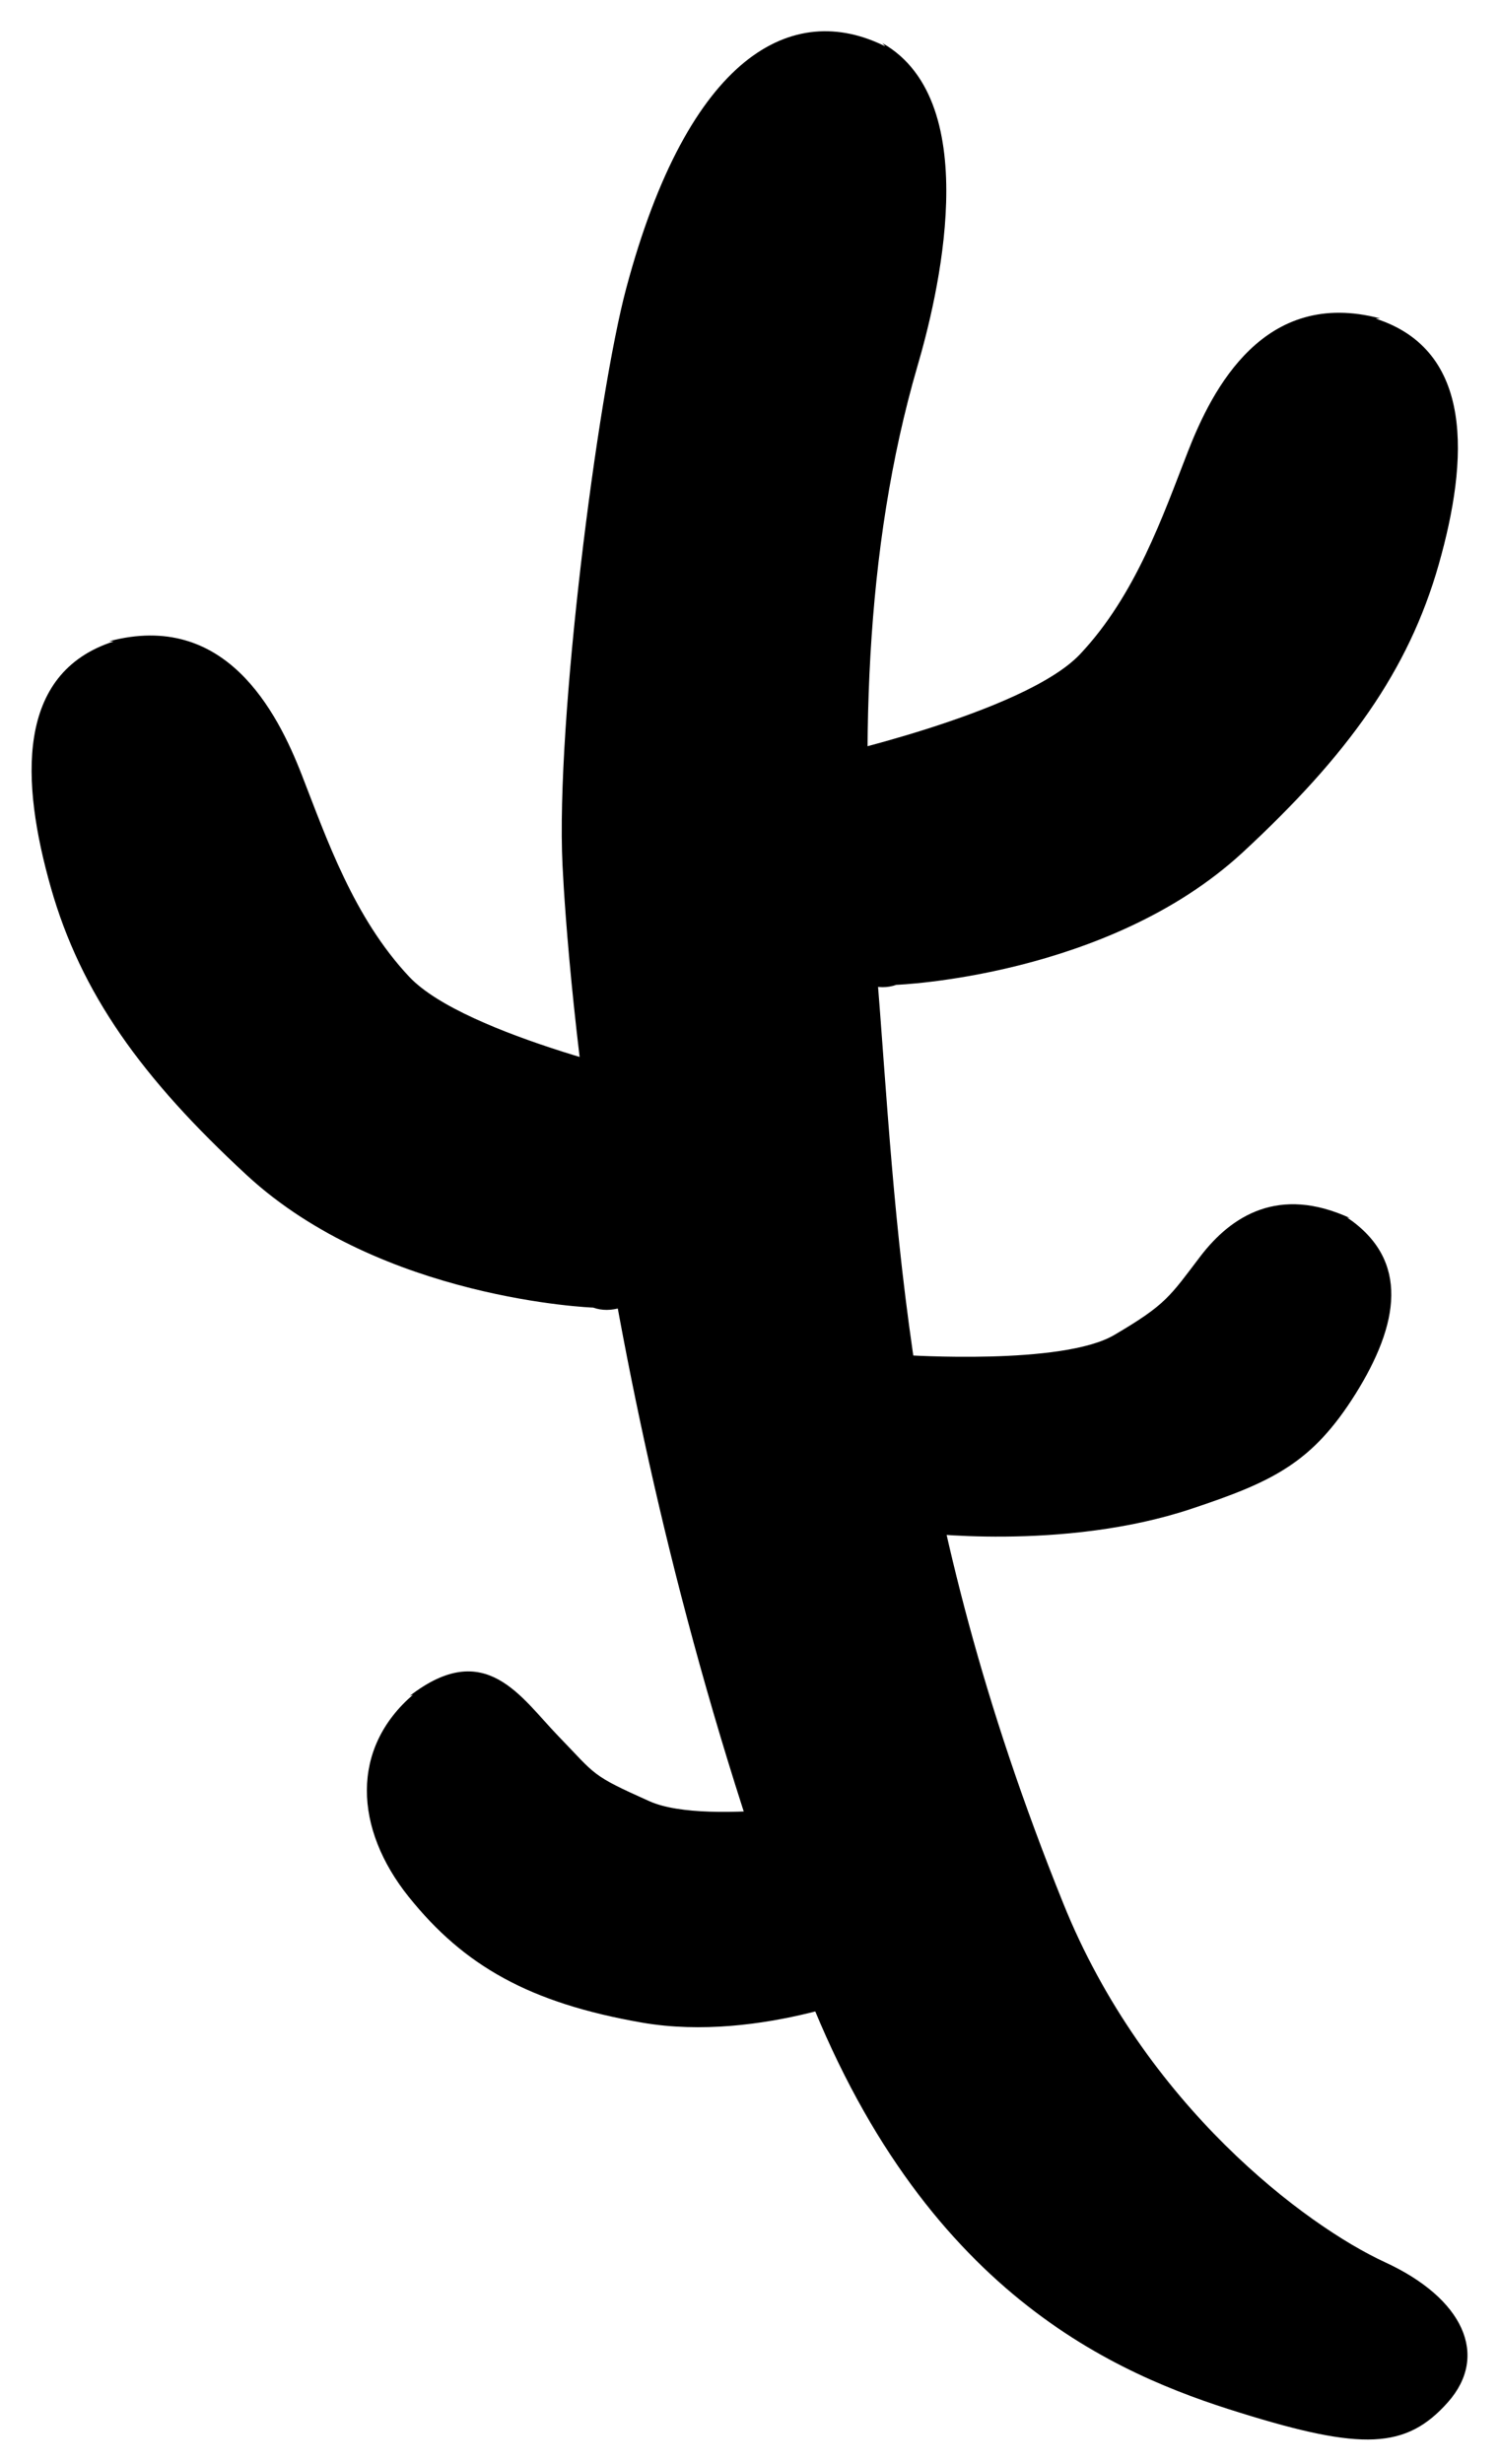 <?xml version="1.0" encoding="utf-8"?>
<!-- Generator: Adobe Illustrator 16.0.0, SVG Export Plug-In . SVG Version: 6.00 Build 0)  -->
<!DOCTYPE svg PUBLIC "-//W3C//DTD SVG 1.1//EN" "http://www.w3.org/Graphics/SVG/1.1/DTD/svg11.dtd">
<svg version="1.1" id="Layer_1" xmlns="http://www.w3.org/2000/svg" xmlns:xlink="http://www.w3.org/1999/xlink" x="0px" y="0px"
	 width="42px" height="69px" viewBox="0 -1 42 69" enable-background="new 0 -1 42 69" xml:space="preserve">
<g id="horn_1_R">
	<path d="M18.869,29.292c0.986,0.346,1.294,2.049,0.67,3.797l0,0c-0.618,1.749-1.933,2.878-2.918,2.527c0,0-5.93-0.218-9.708-3.71
		c-2.948-2.722-4.646-5.089-5.49-8.058c-0.84-2.957-0.991-6,1.761-6.886l-0.12-0.007c3.244-0.858,4.695,1.956,5.391,3.742
		c0.697,1.786,1.45,3.994,3.011,5.655C13.028,28.017,18.869,29.292,18.869,29.292z"/>
	<path d="M24.555,49.302c0.832-0.05,1.589,1.111,1.672,2.587l0,0c0.088,1.479-0.529,2.718-1.363,2.769c0,0-3.53,1.561-6.881,0.979
		c-3.158-0.551-4.986-1.595-6.532-3.522c-1.535-1.918-1.629-4.157,0.121-5.657l-0.09,0.03c2.121-1.638,3.104,0.036,4.17,1.136
		c1.066,1.099,0.884,1.072,2.548,1.816C19.861,50.181,24.555,49.302,24.555,49.302z"/>
	<path d="M38.805,62.347c2.197,1.011,2.926,2.613,1.762,3.922c-1.167,1.314-2.4,1.359-5.829,0.291
		c-3.429-1.062-8.904-3.312-12.243-12.11c-5.625-14.816-6.604-28.571-6.734-31.218c-0.197-4.009,0.986-13.163,1.781-16.145
		c1.754-6.575,4.675-8.082,7.262-6.789l-0.08-0.09c2.916,1.66,1.519,7.212,0.98,9.051c-1.492,5.125-1.633,10.841-1.148,16.78
		c0.589,7.24,0.715,15.054,5.229,26.244C32.069,57.967,36.608,61.336,38.805,62.347z"/>
	<path d="M22.863,20.254c-0.986,0.35-1.294,2.054-0.672,3.802l0,0c0.617,1.748,1.934,2.877,2.921,2.522c0,0,5.93-0.218,9.706-3.708
		c2.948-2.726,4.648-5.09,5.492-8.059c0.842-2.957,0.99-6-1.763-6.887l0.121-0.007c-3.245-0.858-4.696,1.956-5.39,3.742
		c-0.696,1.784-1.451,3.993-3.011,5.655C28.704,18.979,22.863,20.254,22.863,20.254z"/>
	<path d="M25.358,36.945c-0.778,0.04-1.347,1.188-1.269,2.563l0,0c0.075,1.37,0.781,2.445,1.553,2.395c0,0,4.12,0.551,7.733-0.651
		c2.305-0.765,3.396-1.292,4.608-3.224c1.209-1.939,1.535-3.738-0.24-4.936l0.087,0.019c-1.998-0.92-3.326-0.064-4.19,1.06
		c-0.863,1.132-0.96,1.355-2.416,2.209C29.773,37.241,25.358,36.945,25.358,36.945z"/>
</g>
<g id="horn_1_L" display="none">
	<path display="inline" d="M84.169,17.202c-0.948,0.333-1.245,1.973-0.646,3.656l0,0c0.594,1.684,1.857,2.771,2.81,2.433
		c0,0,5.709-0.21,9.347-3.572c2.838-2.621,4.473-4.9,5.285-7.758c0.811-2.847,0.954-5.777-1.695-6.63l0.115-0.007
		c-3.123-0.826-4.52,1.883-5.189,3.603c-0.67,1.719-1.396,3.845-2.896,5.444C89.793,15.975,84.169,17.202,84.169,17.202z"/>
	<path display="inline" d="M83.575,38.823c-0.907,0.339-1.167,1.929-0.562,3.536l0,0c0.603,1.613,1.84,2.641,2.752,2.302
		c0,0,4.482-0.001,7.772-2.195c3.101-2.069,4.552-4.039,5.288-6.813c0.729-2.757-0.225-5.186-2.79-5.958l0.11-0.008
		c-3.023-0.746-3.283,1.497-3.898,3.166c-0.616,1.667-0.436,1.557-1.854,3.125C88.979,37.551,83.575,38.823,83.575,38.823z"/>
	<path display="inline" d="M66.727,63.275c-2.115,0.973-2.813,2.516-1.692,3.775c1.12,1.266,2.312,1.309,5.608,0.28
		c3.301-1.022,8.572-3.188,11.787-11.659c5.416-14.264,6.358-27.506,6.483-30.055c0.19-3.859-0.733-14.806-1.498-17.677
		c-1.688-6.33-4.502-7.78-6.992-6.536L80.5,1.32c-2.809,1.598-1.462,6.943-0.943,8.714c1.438,4.934,1.354,12.57,0.893,18.289
		c-0.567,6.97-0.688,14.491-5.034,25.266C73.211,59.059,68.842,62.302,66.727,63.275z"/>
	<path display="inline" d="M82.824,27.001c0.949,0.337,1.246,1.977,0.646,3.66l0,0c-0.597,1.683-1.861,2.77-2.812,2.428
		c0,0-5.71-0.21-9.349-3.57c-2.838-2.624-4.473-4.9-5.287-7.758c-0.809-2.847-0.95-5.777,1.697-6.63l-0.117-0.007
		c3.125-0.826,4.521,1.883,5.19,3.603c0.671,1.718,1.396,3.844,2.899,5.444C77.201,25.773,82.824,27.001,82.824,27.001z"/>
	<path display="inline" d="M83.014,42.385c0.674-0.025,1.254,0.92,1.293,2.109l0,0c0.041,1.188-0.48,2.168-1.152,2.186
		c0,0-3.508,0.795-6.713,0.041c-2.045-0.479-3.023-0.852-4.223-2.42c-1.191-1.576-1.611-3.102-0.176-4.271l-0.072,0.021
		c1.647-0.947,2.86-0.312,3.692,0.588c0.832,0.906,0.933,1.092,2.254,1.715C79.232,42.982,83.014,42.385,83.014,42.385z"/>
</g>
</svg>
